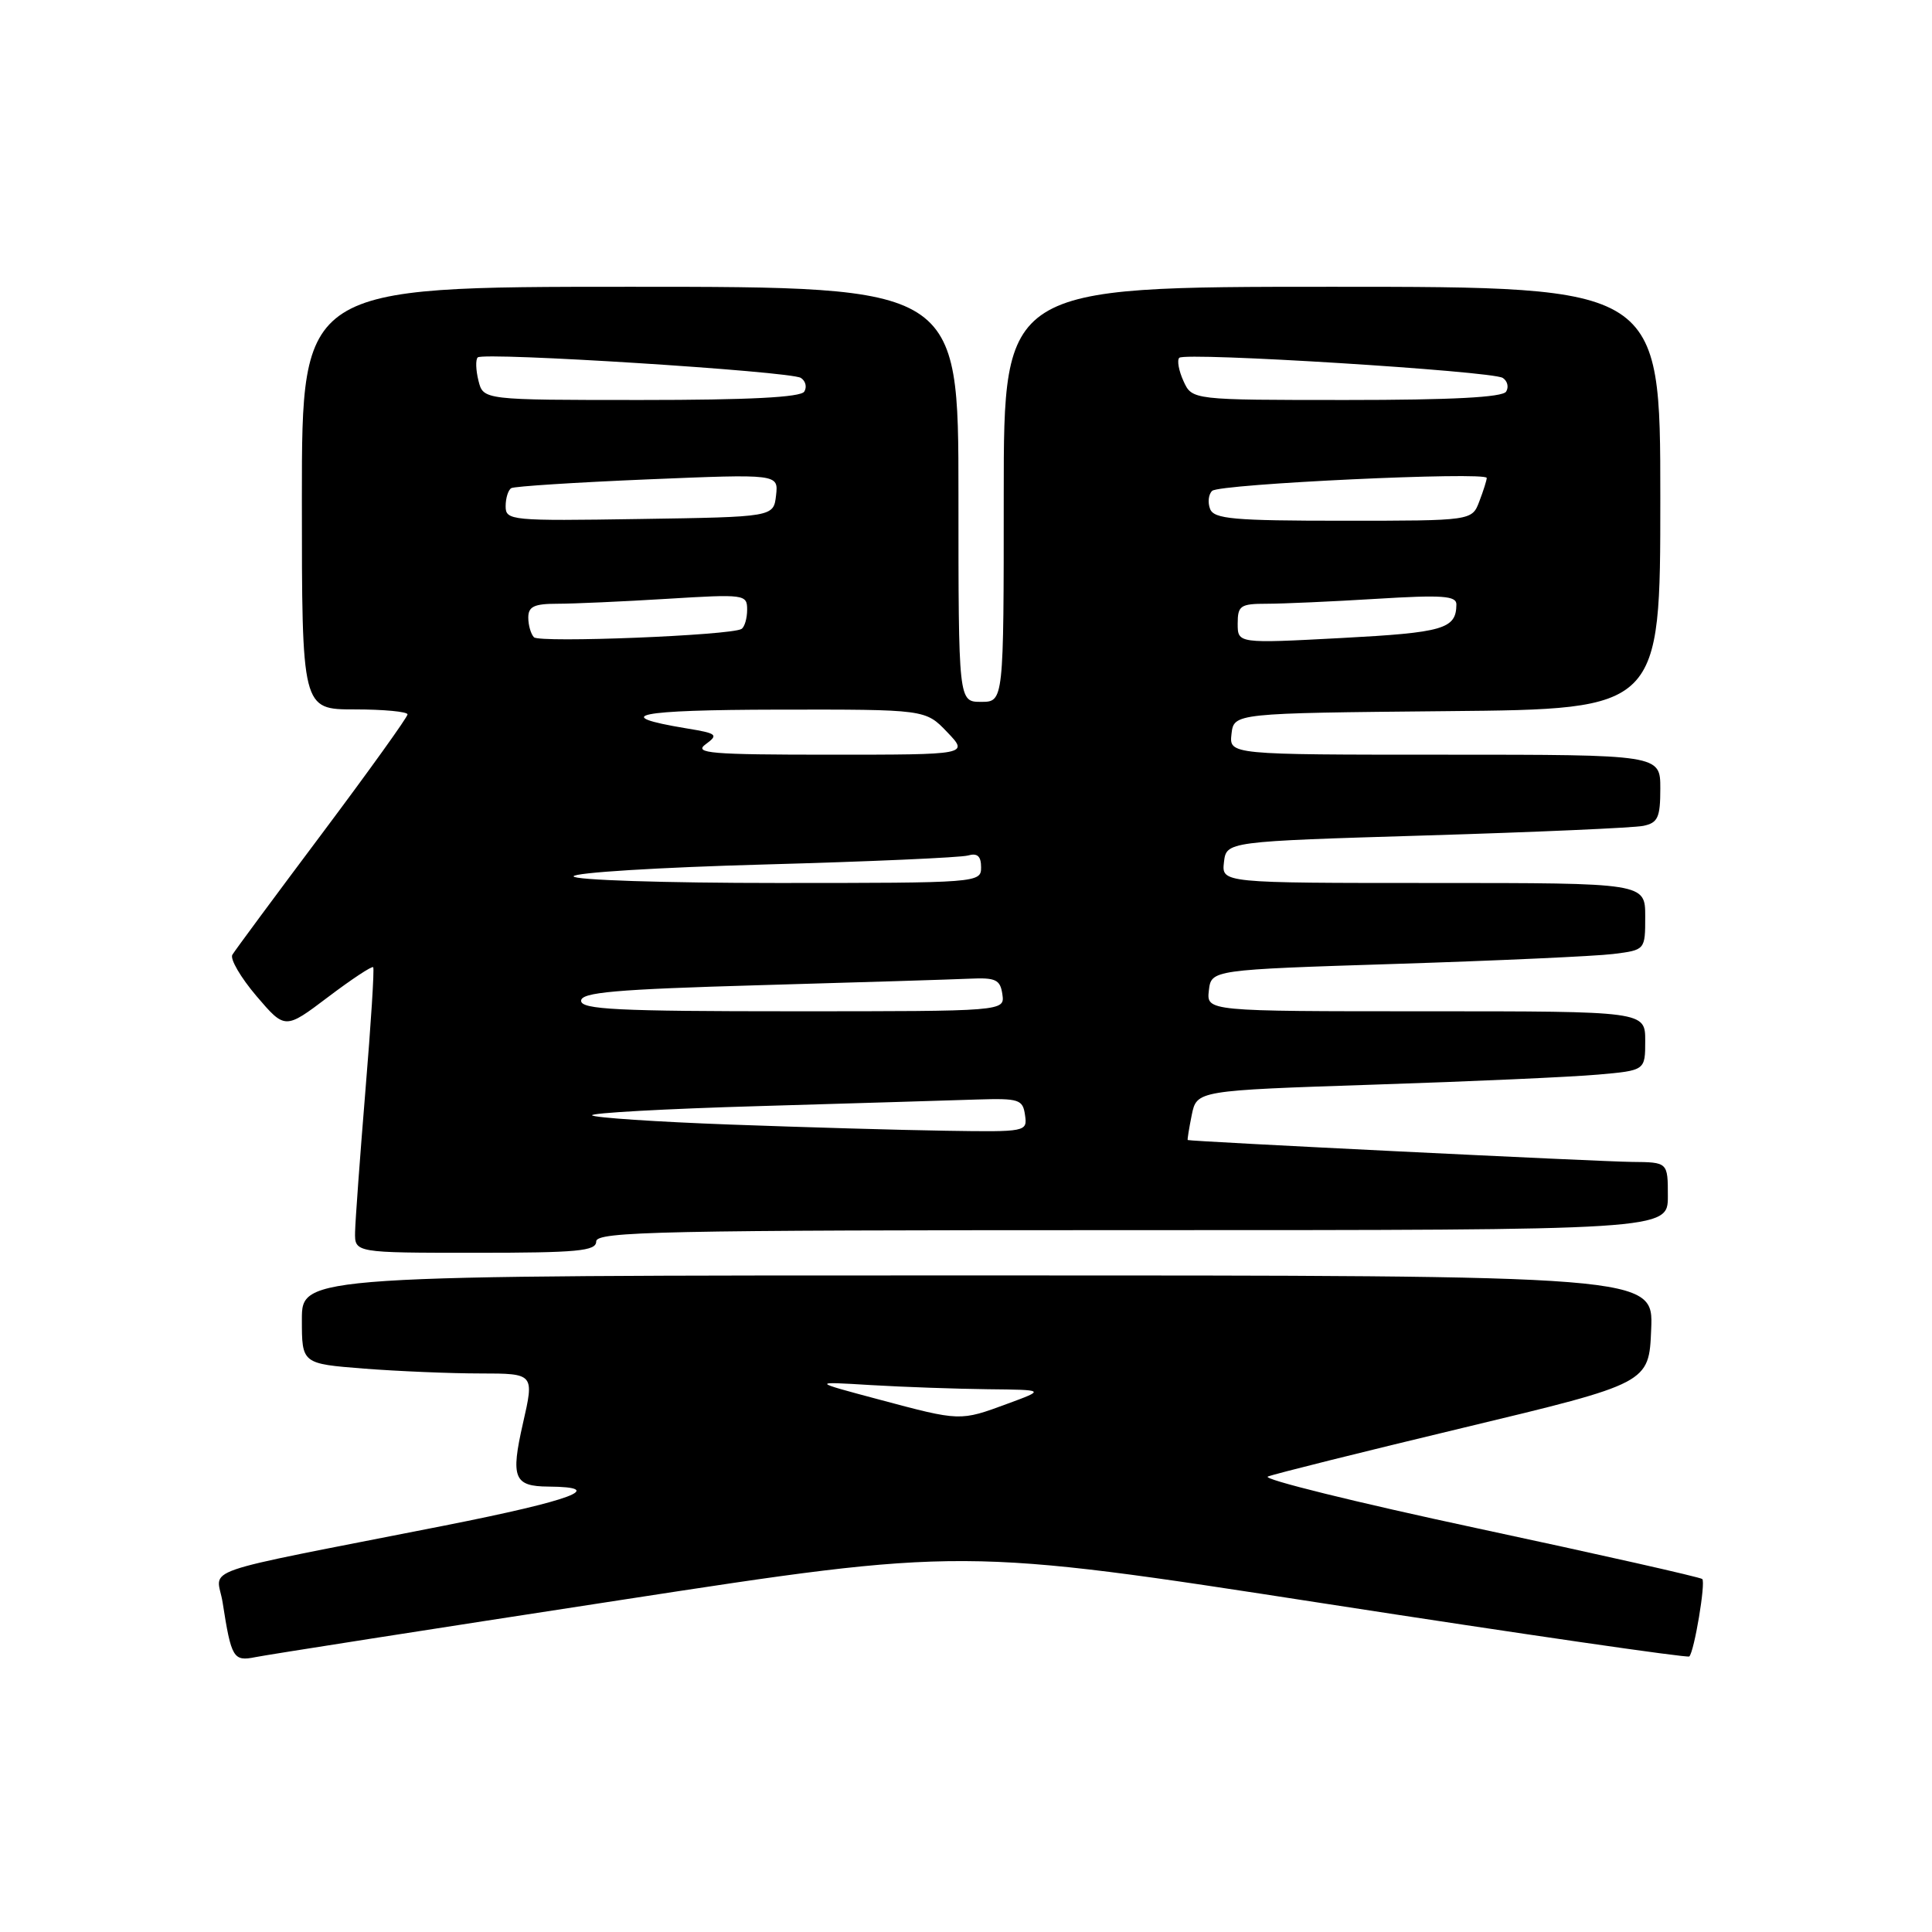 <?xml version="1.0" encoding="UTF-8" standalone="no"?>
<!DOCTYPE svg PUBLIC "-//W3C//DTD SVG 1.1//EN" "http://www.w3.org/Graphics/SVG/1.1/DTD/svg11.dtd" >
<svg xmlns="http://www.w3.org/2000/svg" xmlns:xlink="http://www.w3.org/1999/xlink" version="1.1" viewBox="0 0 256 256">
 <g >
 <path fill="currentColor"
d=" M 82.00 212.05 C 127.50 205.05 127.50 205.05 175.47 212.47 C 201.86 216.55 223.62 219.71 223.84 219.49 C 224.50 218.83 226.03 209.70 225.56 209.23 C 225.32 208.99 211.93 205.97 195.81 202.52 C 179.69 199.07 167.18 195.98 168.00 195.65 C 168.82 195.31 180.53 192.39 194.00 189.16 C 218.50 183.28 218.50 183.28 218.79 176.14 C 219.09 169.00 219.09 169.00 129.54 169.00 C 40.00 169.00 40.00 169.00 40.00 174.85 C 40.00 180.70 40.00 180.70 48.25 181.35 C 52.79 181.70 59.72 181.99 63.65 181.99 C 70.80 182.00 70.80 182.00 69.29 188.62 C 67.65 195.83 68.10 196.95 72.67 196.98 C 80.56 197.04 75.87 198.79 58.89 202.15 C 25.03 208.83 28.75 207.53 29.50 212.34 C 30.65 219.72 30.92 220.17 33.84 219.58 C 35.30 219.28 56.98 215.89 82.00 212.05 Z  M 79.00 164.50 C 79.00 163.18 87.56 163.00 150.00 163.00 C 221.00 163.00 221.00 163.00 221.00 158.50 C 221.00 154.00 221.00 154.00 216.25 153.96 C 212.22 153.93 157.73 151.25 157.38 151.06 C 157.31 151.03 157.55 149.54 157.91 147.75 C 158.58 144.50 158.58 144.50 182.04 143.72 C 194.94 143.30 208.31 142.70 211.75 142.39 C 218.00 141.84 218.00 141.84 218.00 137.92 C 218.00 134.00 218.00 134.00 188.93 134.00 C 159.87 134.00 159.87 134.00 160.18 131.25 C 160.50 128.50 160.50 128.50 185.00 127.72 C 198.47 127.29 211.41 126.70 213.75 126.41 C 218.00 125.88 218.00 125.88 218.00 121.44 C 218.00 117.00 218.00 117.00 189.93 117.00 C 161.87 117.00 161.87 117.00 162.18 114.25 C 162.50 111.50 162.50 111.50 189.00 110.70 C 203.57 110.26 216.51 109.69 217.75 109.43 C 219.68 109.03 220.00 108.32 220.00 104.48 C 220.00 100.00 220.00 100.00 191.43 100.00 C 162.87 100.00 162.87 100.00 163.18 97.25 C 163.50 94.50 163.50 94.50 191.75 94.23 C 220.00 93.97 220.00 93.97 220.00 65.98 C 220.00 38.00 220.00 38.00 176.50 38.00 C 133.00 38.00 133.00 38.00 133.00 65.50 C 133.00 93.00 133.00 93.00 130.00 93.00 C 127.00 93.00 127.00 93.00 127.00 65.50 C 127.00 38.00 127.00 38.00 83.50 38.00 C 40.00 38.00 40.00 38.00 40.00 66.00 C 40.00 94.00 40.00 94.00 47.00 94.00 C 50.85 94.00 54.00 94.30 54.00 94.66 C 54.00 95.03 48.91 102.12 42.70 110.41 C 36.48 118.71 31.12 125.95 30.79 126.51 C 30.45 127.06 31.89 129.52 33.97 131.97 C 37.77 136.42 37.77 136.42 43.46 132.12 C 46.59 129.75 49.29 127.97 49.45 128.16 C 49.62 128.35 49.15 135.70 48.42 144.50 C 47.70 153.30 47.08 161.74 47.05 163.25 C 47.00 166.00 47.00 166.00 63.00 166.00 C 76.56 166.00 79.00 165.77 79.00 164.50 Z  M 116.50 185.45 C 107.50 183.05 107.50 183.05 115.40 183.53 C 119.75 183.79 126.72 184.03 130.90 184.08 C 138.50 184.16 138.50 184.16 133.50 186.00 C 127.19 188.33 127.28 188.33 116.50 185.45 Z  M 96.76 149.01 C 87.00 148.65 78.77 148.10 78.46 147.79 C 78.15 147.48 88.15 146.92 100.70 146.56 C 113.24 146.19 126.20 145.80 129.50 145.69 C 135.03 145.52 135.53 145.68 135.82 147.75 C 136.14 149.97 136.01 150.00 125.32 149.83 C 119.37 149.74 106.52 149.37 96.76 149.01 Z  M 77.00 132.61 C 77.00 131.49 81.48 131.09 100.75 130.54 C 113.81 130.17 126.30 129.78 128.50 129.68 C 131.95 129.52 132.54 129.81 132.82 131.75 C 133.14 134.00 133.14 134.00 105.07 134.00 C 81.79 134.00 77.00 133.76 77.00 132.61 Z  M 76.00 116.12 C 76.00 115.63 87.36 114.93 101.25 114.55 C 115.14 114.17 127.29 113.63 128.25 113.36 C 129.51 113.00 130.00 113.44 130.00 114.93 C 130.00 116.97 129.63 117.00 103.00 117.00 C 88.07 117.00 76.00 116.61 76.00 116.12 Z  M 93.50 98.62 C 95.24 97.35 95.03 97.18 90.94 96.51 C 80.68 94.81 84.37 94.06 103.06 94.03 C 122.63 94.00 122.63 94.00 125.50 97.00 C 128.37 100.00 128.37 100.00 110.00 100.00 C 94.13 100.00 91.88 99.81 93.50 98.62 Z  M 70.75 84.44 C 70.34 84.01 70.00 82.84 70.00 81.83 C 70.00 80.37 70.78 80.00 73.84 80.00 C 75.96 80.00 82.48 79.71 88.34 79.35 C 98.70 78.71 99.00 78.76 99.00 80.79 C 99.00 81.94 98.66 83.09 98.25 83.34 C 96.84 84.20 71.50 85.21 70.75 84.44 Z  M 164.00 82.63 C 164.00 80.25 164.36 80.00 167.84 80.00 C 169.96 80.00 176.48 79.71 182.34 79.35 C 191.13 78.81 193.00 78.94 192.98 80.10 C 192.95 83.34 191.29 83.82 177.75 84.54 C 164.00 85.27 164.00 85.27 164.00 82.63 Z  M 67.00 67.08 C 67.00 66.00 67.34 64.92 67.75 64.68 C 68.16 64.44 76.30 63.92 85.83 63.52 C 103.15 62.80 103.15 62.80 102.83 65.65 C 102.50 68.50 102.50 68.50 84.75 68.77 C 67.68 69.04 67.00 68.97 67.00 67.08 Z  M 160.34 67.43 C 160.01 66.57 160.13 65.49 160.62 65.04 C 161.59 64.12 197.00 62.46 197.00 63.33 C 197.00 63.63 196.56 65.02 196.02 66.43 C 195.05 69.00 195.05 69.00 177.99 69.00 C 163.43 69.00 160.85 68.77 160.34 67.43 Z  M 63.40 50.45 C 63.05 49.05 63.00 47.66 63.30 47.36 C 64.05 46.62 104.68 49.19 106.11 50.07 C 106.74 50.46 106.95 51.28 106.57 51.89 C 106.10 52.65 99.23 53.00 84.96 53.00 C 64.04 53.00 64.04 53.00 63.40 50.45 Z  M 156.82 50.50 C 156.19 49.12 155.94 47.73 156.26 47.41 C 157.03 46.63 197.63 49.16 199.11 50.07 C 199.74 50.46 199.95 51.28 199.57 51.89 C 199.10 52.65 192.35 53.00 178.42 53.00 C 157.96 53.00 157.96 53.00 156.82 50.50 Z "/>
</g>
</svg>